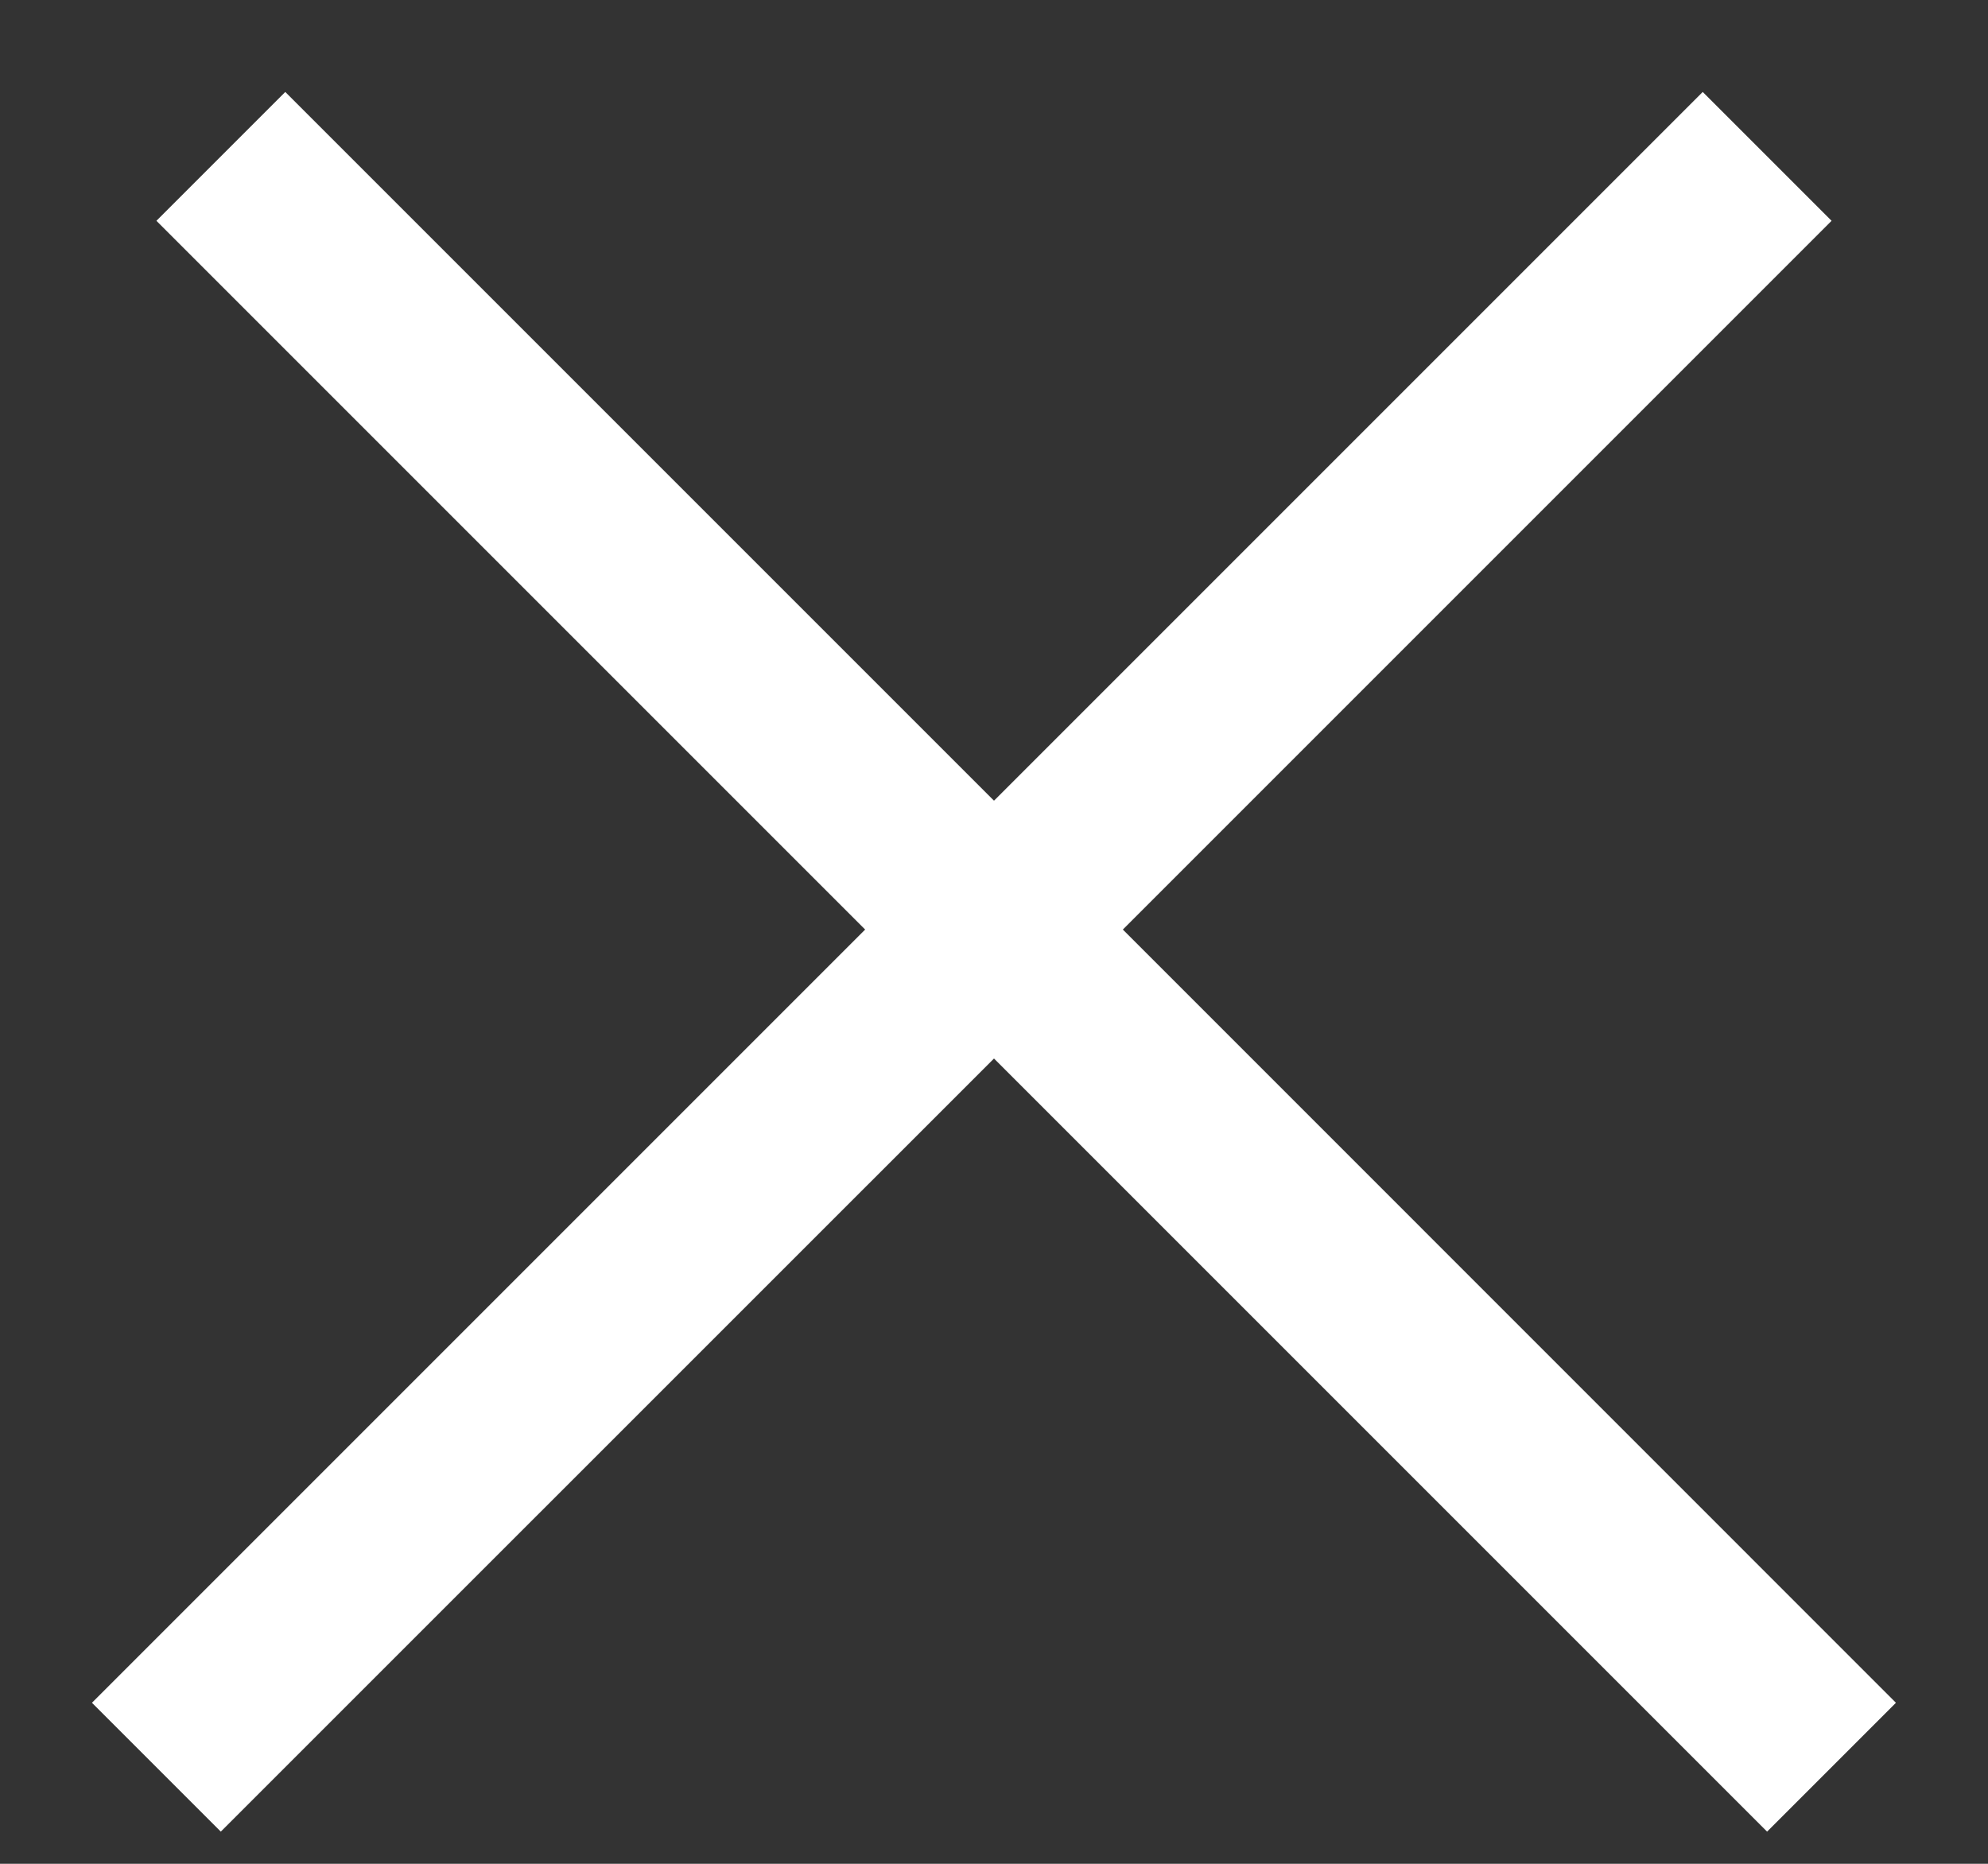 <svg width="16" height="15" viewBox="0 0 16 15" fill="none" xmlns="http://www.w3.org/2000/svg">
<rect x="0" y="0" width="16" height="15" fill="#333333" stroke="none"/>
<path d="M2.296 0.74L1.259 1.777L6.963 7.481L0.74 13.704L1.777 14.741L8 8.519L14.222 14.741L15.259 13.704L9.037 7.481L14.741 1.777L13.704 0.74L8 6.444L2.296 0.74Z" fill="white"/>
</svg>
